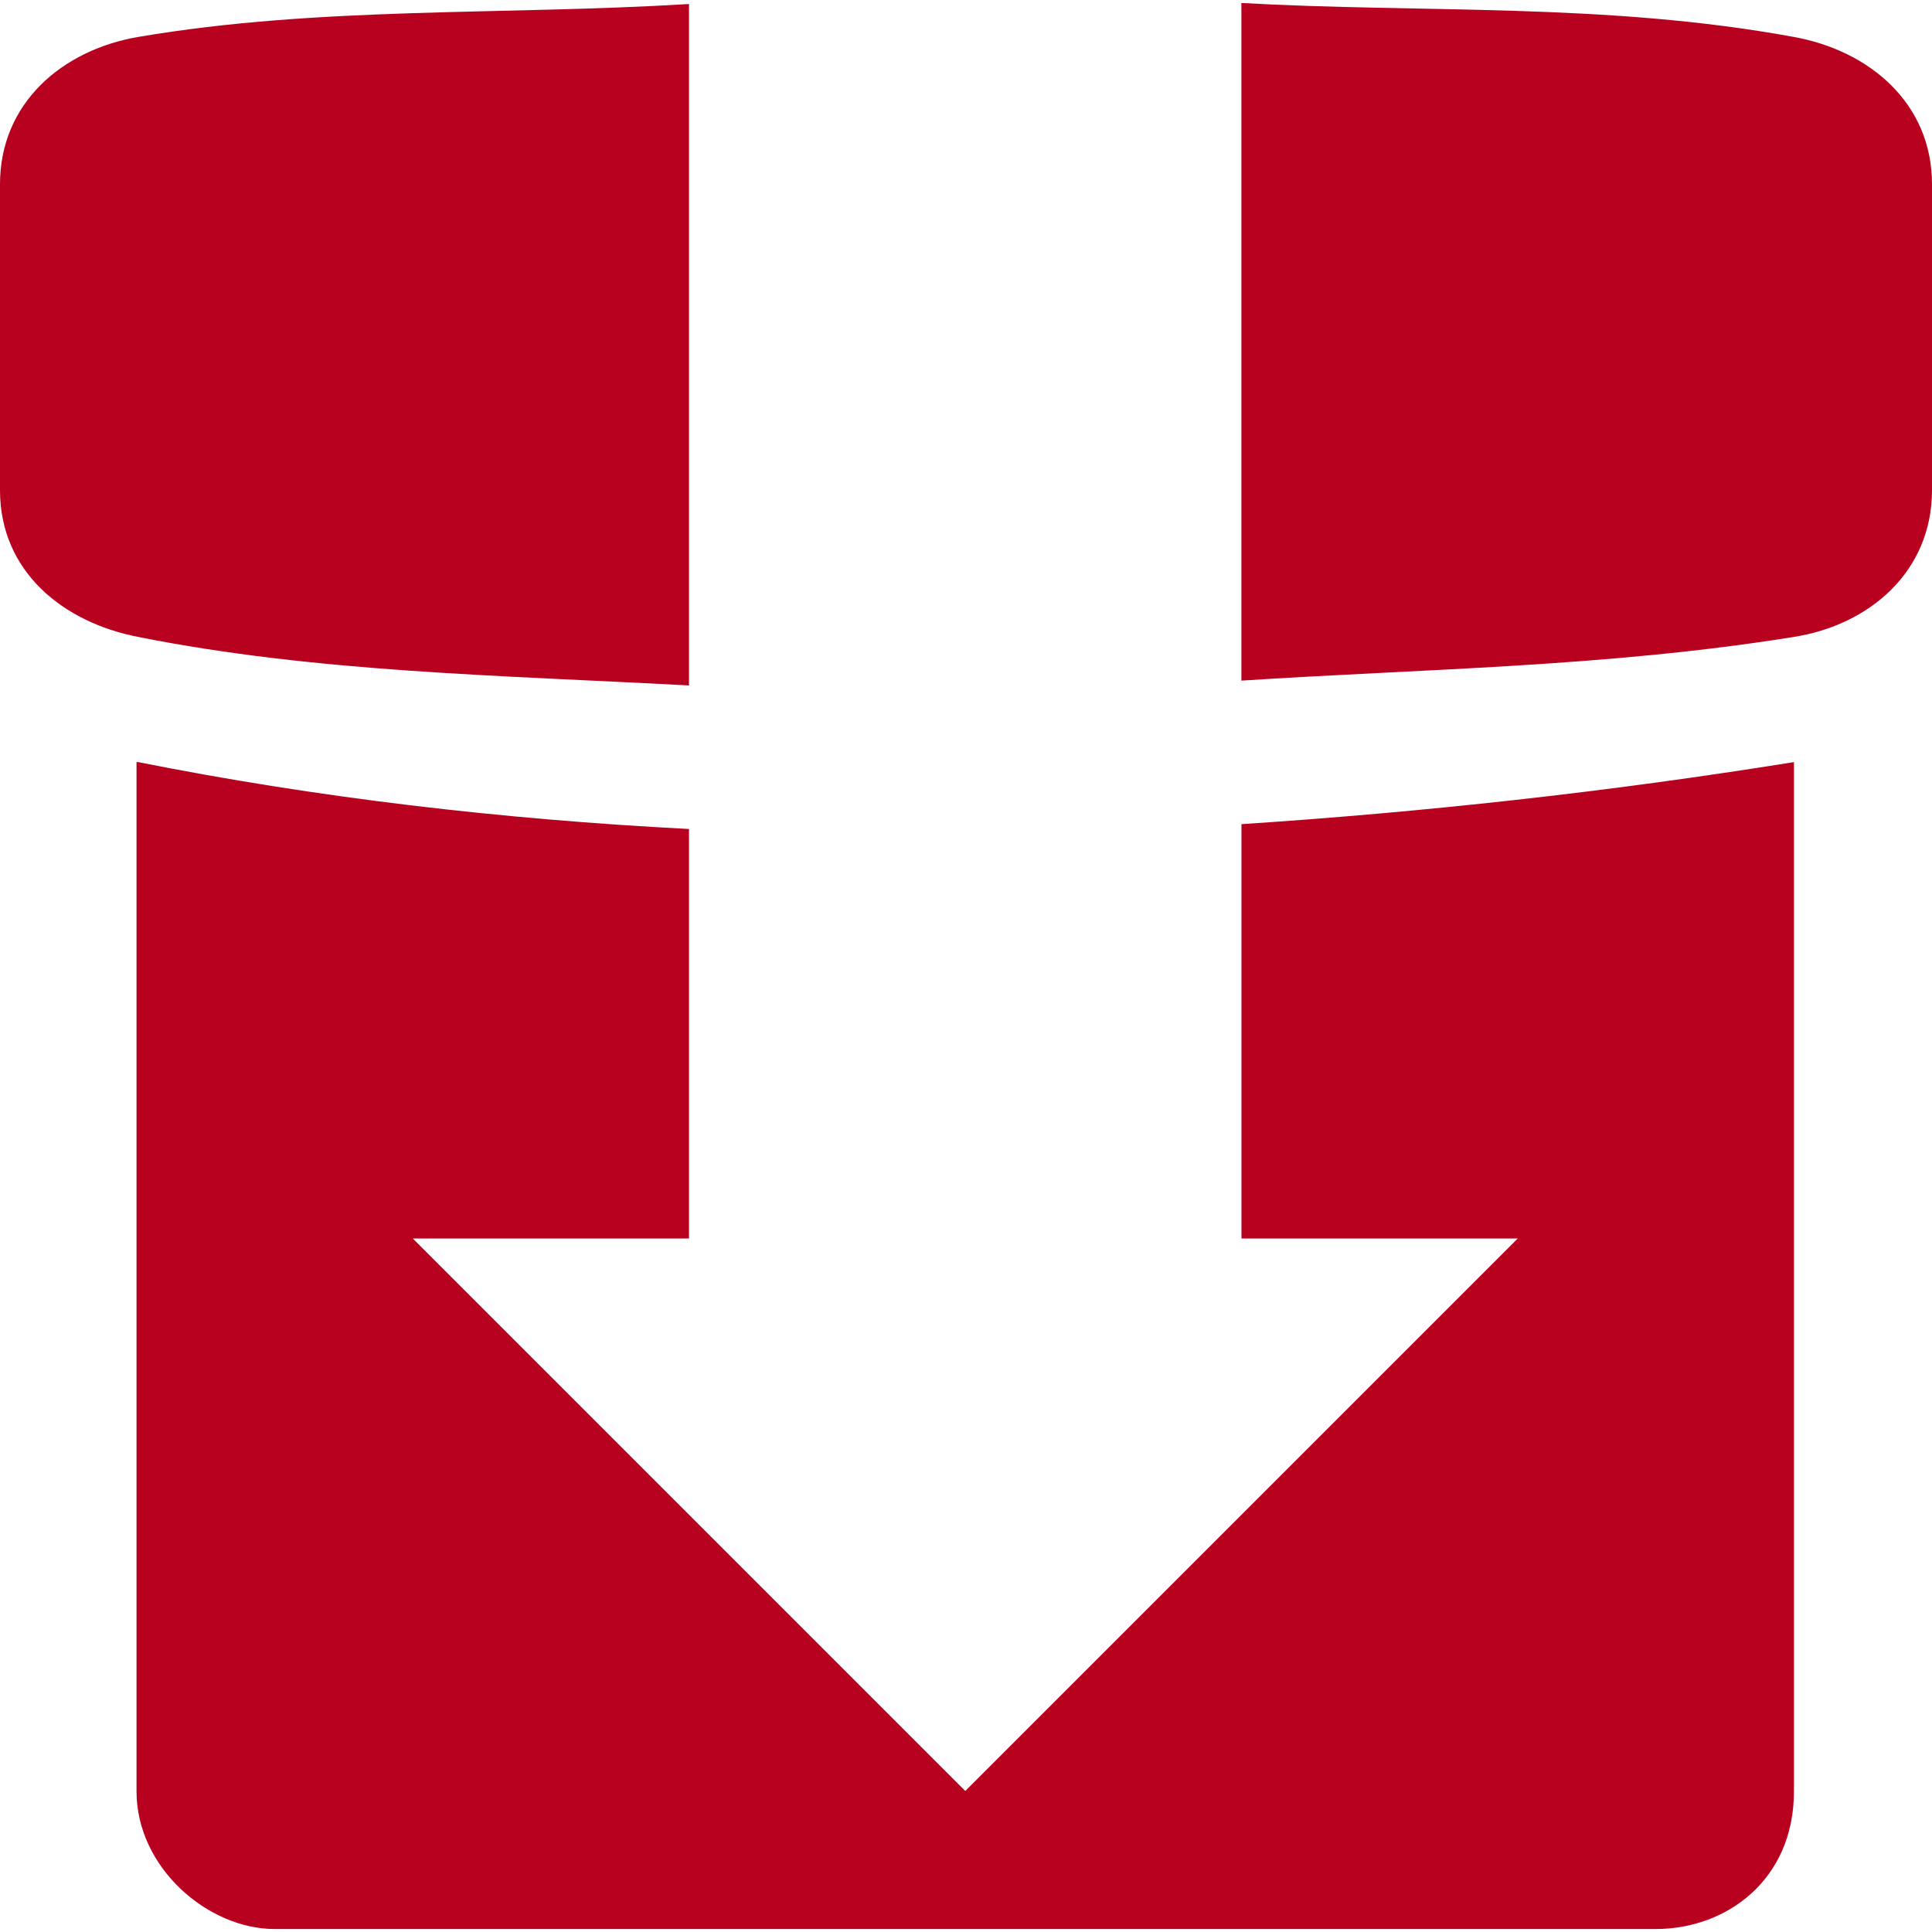 <svg fill="#B8001F" role="img" viewBox="0 0 24 24" xmlns="http://www.w3.org/2000/svg"><title>Transmission</title><path d="M1.696 9.46V22.254c0 .945.885 1.709 1.716 1.709h17.157c.878 0 1.716-.61 1.716-1.709V9.467c-2.332.375-4.618.623-6.863.771v5.147h3.432l-6.863 6.863-6.863-6.863h3.431v-5.087c-2.339-.121-4.624-.389-6.843-.831h-.02v-.007zM15.421.037v8.418c2.245-.147 4.531-.168 6.863-.543C23.223 7.764 24 7.101 24 6.089v-3.8c0-1.012-.784-1.662-1.716-1.83-2.339-.429-4.618-.295-6.863-.422zM8.559.05C6.24.191 3.961.077 1.716.459.777.62 0 1.277 0 2.289v3.8c0 1.012.784 1.642 1.716 1.823 2.218.442 4.504.476 6.843.603V.05z"/></svg>